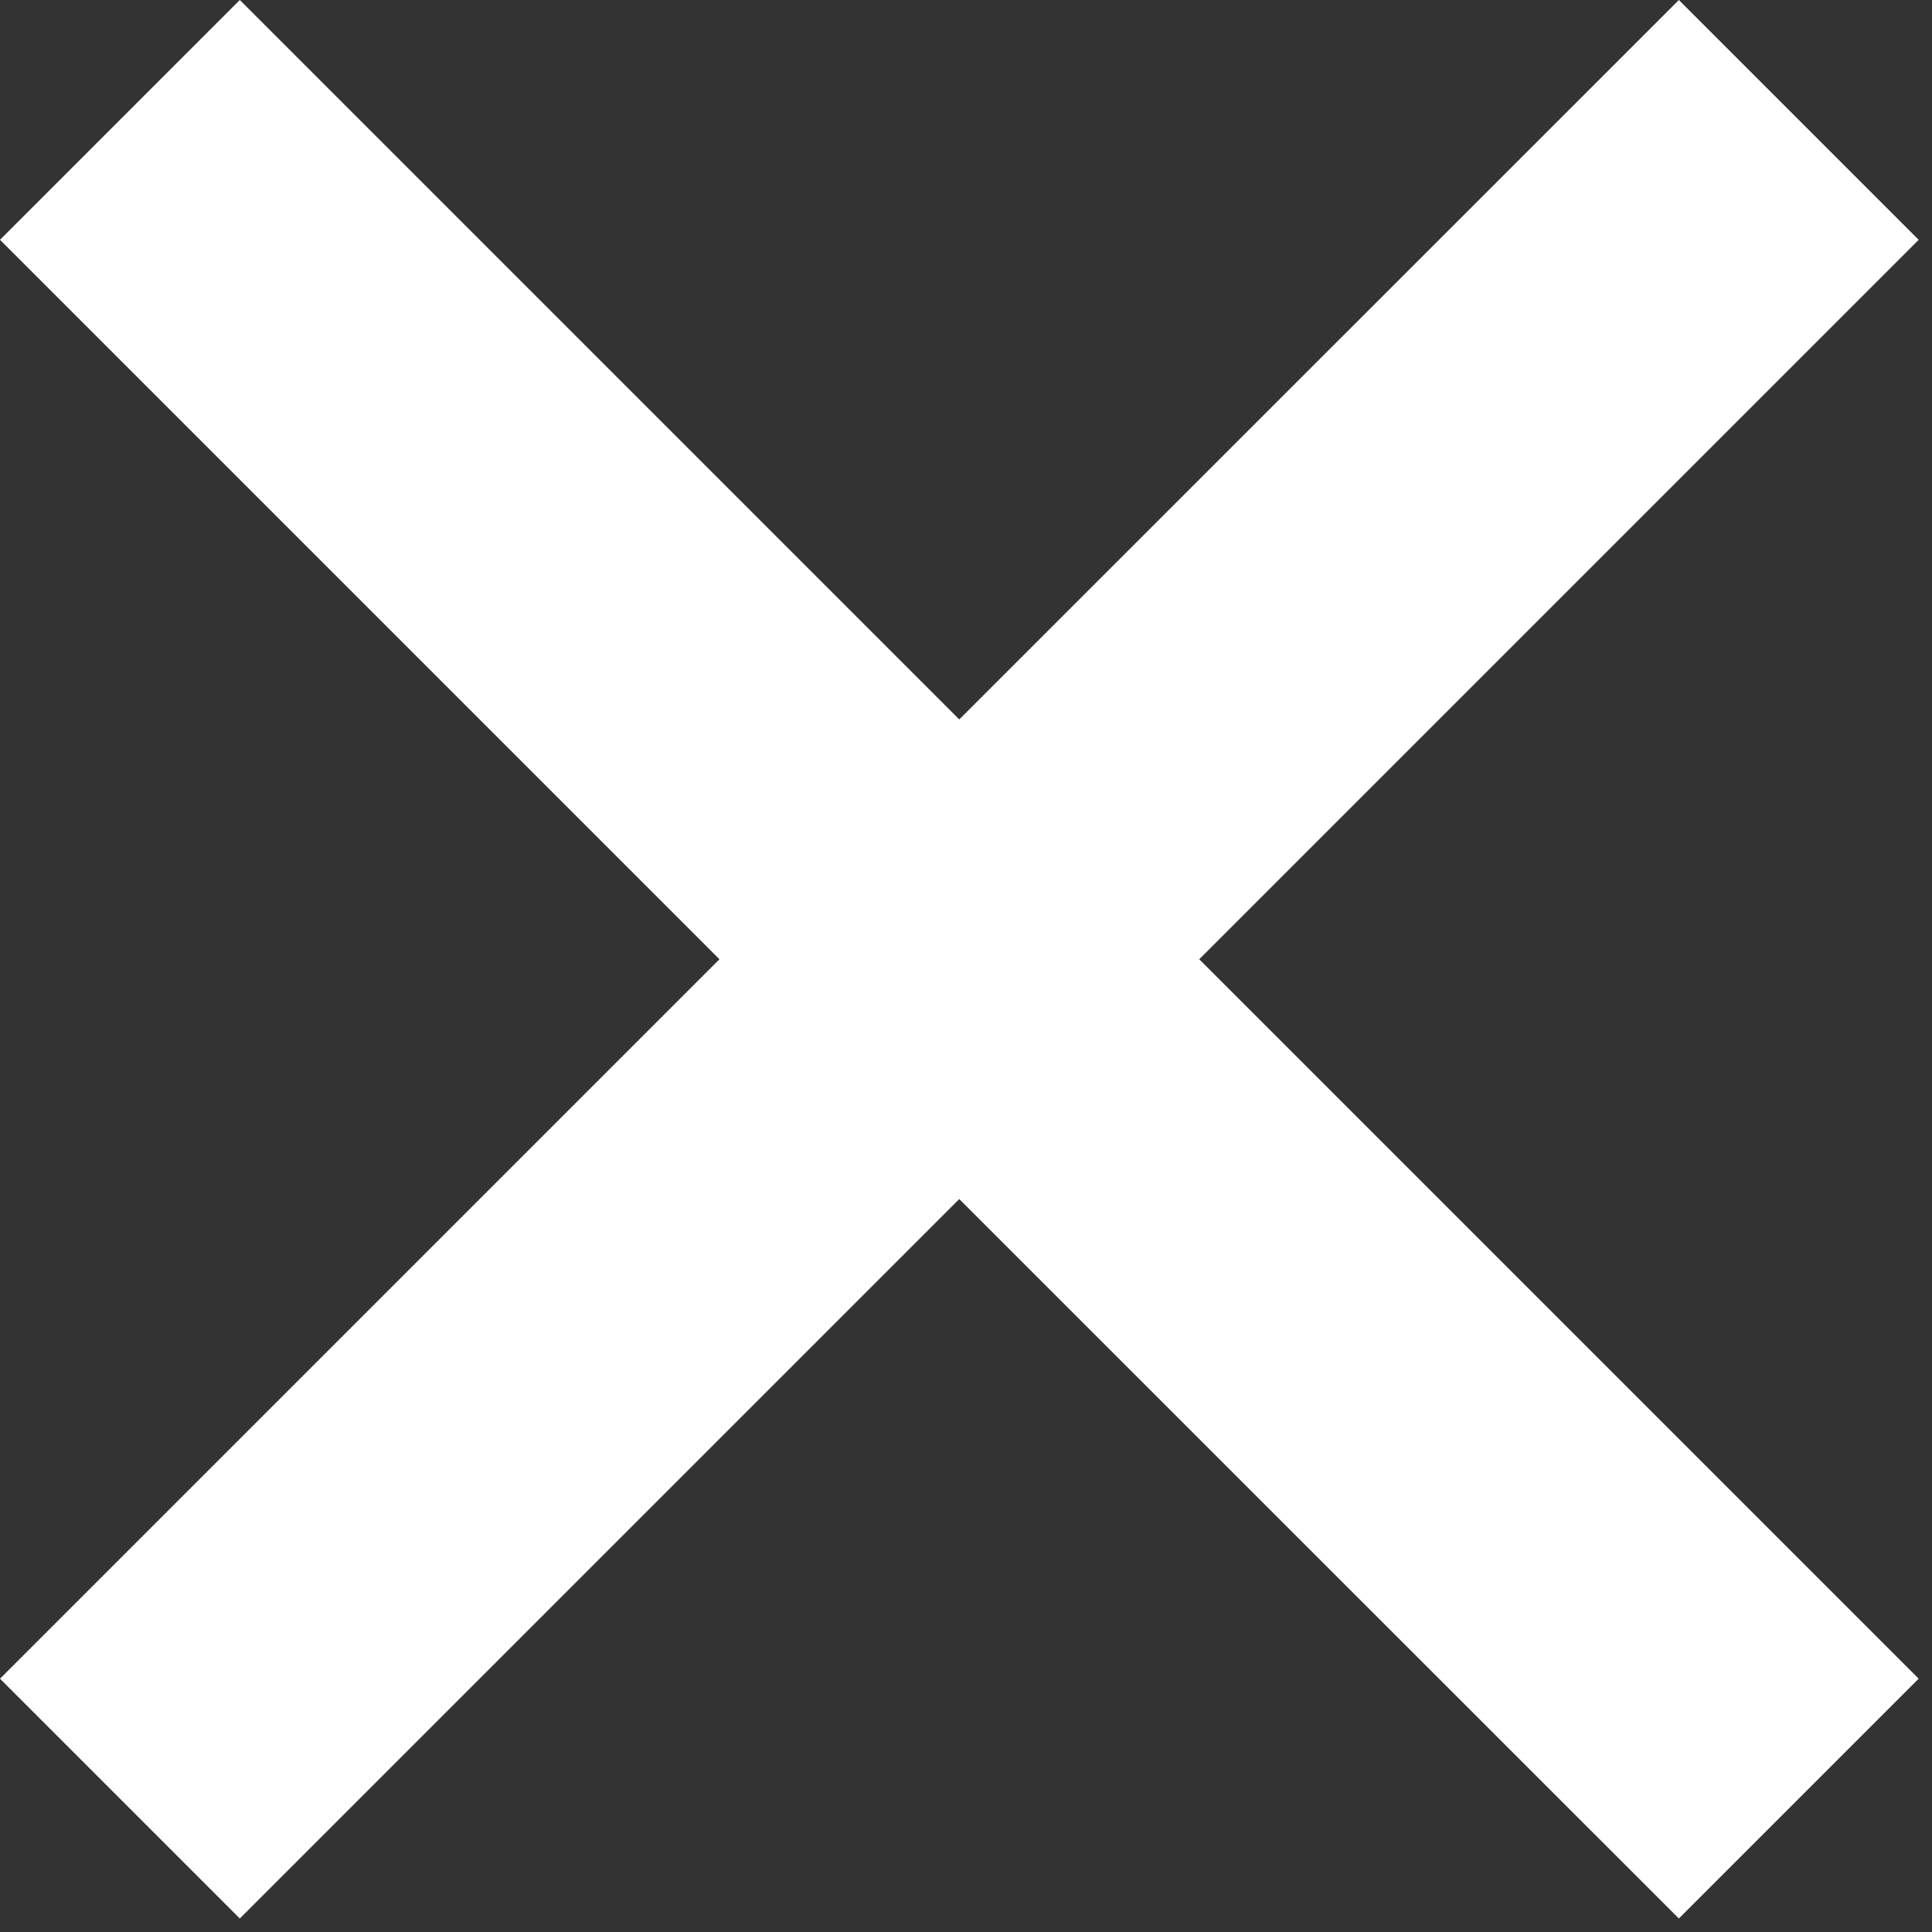 <svg width="116" height="116" viewBox="0 0 116 116" fill="none" xmlns="http://www.w3.org/2000/svg">
<rect x="0" y="0" width="116" height="116" fill="#333333" stroke="none"/>
<path d="M100.801 0L57.595 43.196L14.399 0L0 14.399L43.196 57.595L0 100.791L14.399 115.19L57.595 71.994L100.801 115.19L115.2 100.791L72.004 57.595L115.2 14.399L100.801 0Z" fill="white"/>
</svg>
